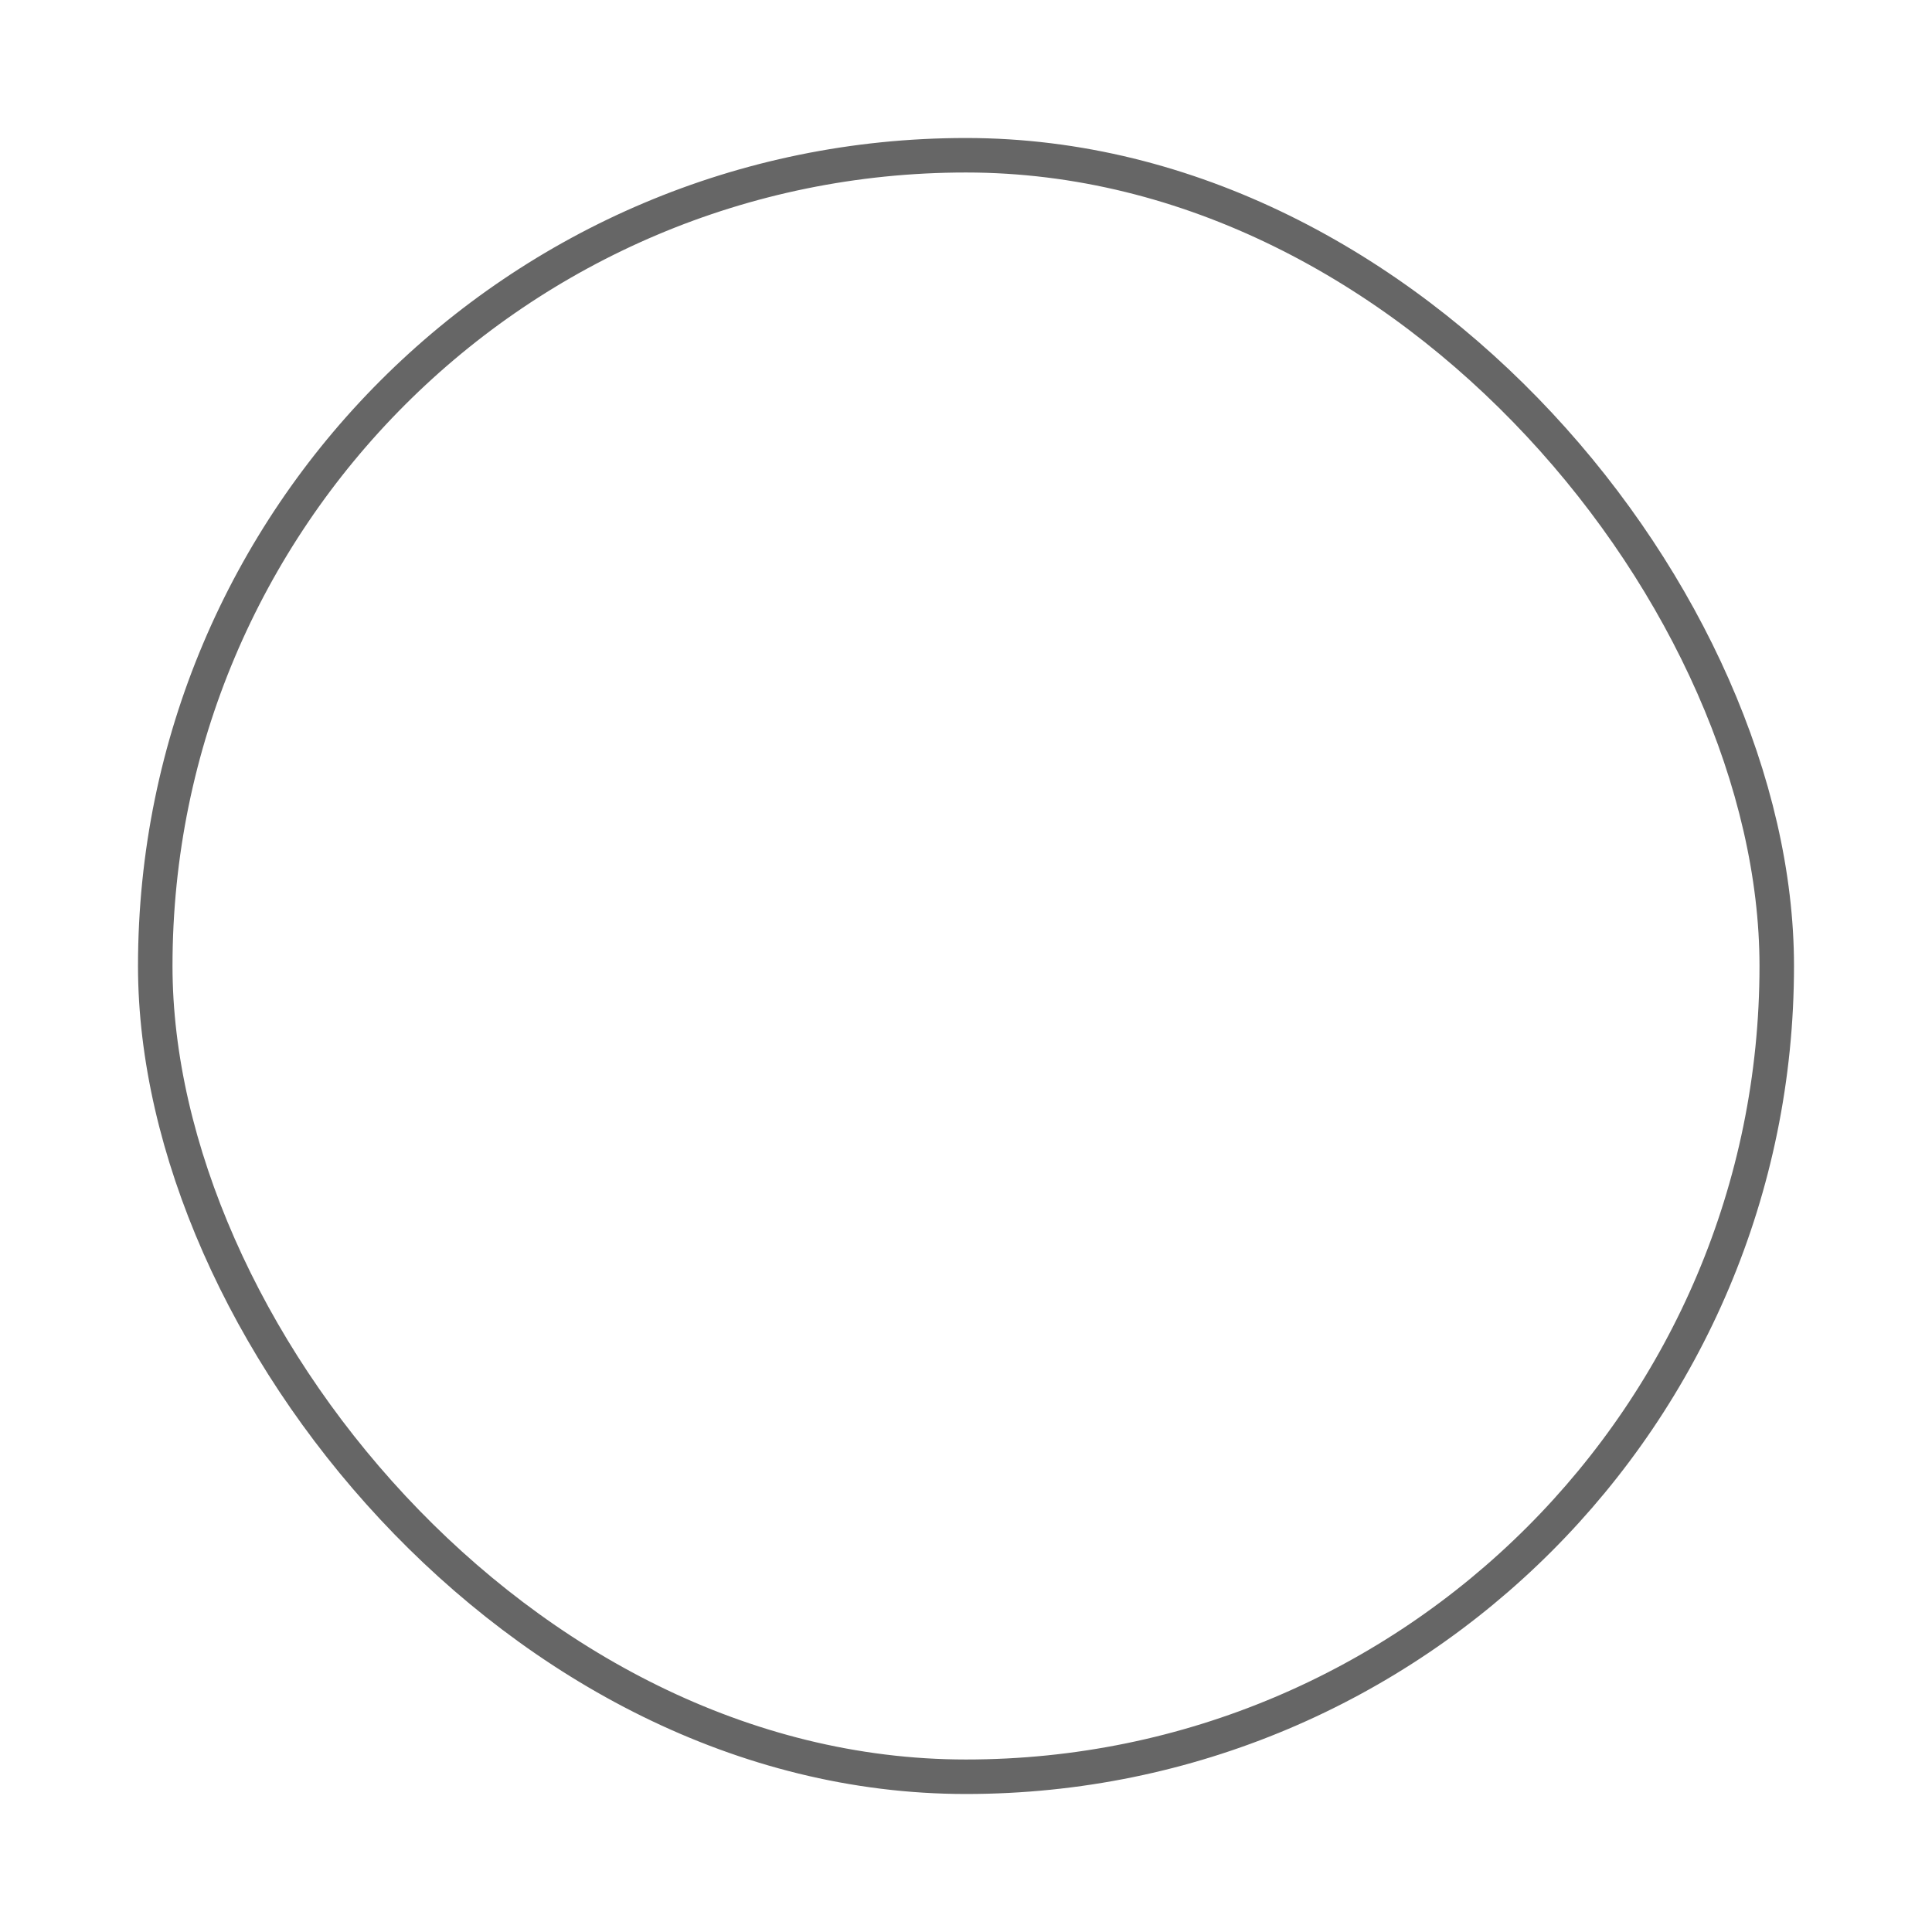 <svg width="56" height="56" viewBox="0 0 56 56" fill="none" xmlns="http://www.w3.org/2000/svg">
<g filter="url(#filter0_d)">
<g filter="url(#filter1_d)">
<rect x="4.5" y="0.5" width="47" height="47" rx="23.5" stroke="#666666"/>
</g>
<path d="M38 17.88C37.25 18.25 36.5 18.38 35.62 18.5C36.5 18 37.12 17.25 37.37 16.25C36.561 16.731 35.674 17.07 34.75 17.25C33.949 16.462 32.874 16.015 31.75 16C29.62 16 27.75 17.88 27.75 20.13C27.75 20.5 27.75 20.75 27.88 21C26.242 20.938 24.636 20.527 23.171 19.794C21.704 19.061 20.412 18.023 19.38 16.75C19.008 17.396 18.834 18.136 18.88 18.88C18.892 19.552 19.068 20.211 19.394 20.798C19.72 21.386 20.186 21.885 20.75 22.25C20.12 22.25 19.5 22 18.87 21.75C18.87 23.75 20.25 25.38 22.12 25.75C21.75 25.88 21.37 25.88 21 25.88C20.75 25.88 20.5 25.88 20.25 25.75C20.75 27.38 22.25 28.63 24.13 28.63C22.678 29.796 20.862 30.416 19 30.38H18C19.875 31.559 22.035 32.206 24.25 32.25C31.75 32.25 35.88 26 35.88 20.62V20.12C36.739 19.534 37.462 18.77 38 17.88Z" fill="white"/>
</g>
<defs>
<filter id="filter0_d" x="0" y="0" width="56" height="56" filterUnits="userSpaceOnUse" color-interpolation-filters="sRGB">
<feFlood flood-opacity="0" result="BackgroundImageFix"/>
<feColorMatrix in="SourceAlpha" type="matrix" values="0 0 0 0 0 0 0 0 0 0 0 0 0 0 0 0 0 0 127 0" result="hardAlpha"/>
<feOffset dy="4"/>
<feGaussianBlur stdDeviation="2"/>
<feComposite in2="hardAlpha" operator="out"/>
<feColorMatrix type="matrix" values="0 0 0 0 0 0 0 0 0 0 0 0 0 0 0 0 0 0 0.25 0"/>
<feBlend mode="normal" in2="BackgroundImageFix" result="effect1_dropShadow"/>
<feBlend mode="normal" in="SourceGraphic" in2="effect1_dropShadow" result="shape"/>
</filter>
<filter id="filter1_d" x="4" y="0" width="48" height="48" filterUnits="userSpaceOnUse" color-interpolation-filters="sRGB">
<feFlood flood-opacity="0" result="BackgroundImageFix"/>
<feColorMatrix in="SourceAlpha" type="matrix" values="0 0 0 0 0 0 0 0 0 0 0 0 0 0 0 0 0 0 127 0" result="hardAlpha"/>
<feOffset/>
<feColorMatrix type="matrix" values="0 0 0 0 0.4 0 0 0 0 0.4 0 0 0 0 0.4 0 0 0 1 0"/>
<feBlend mode="normal" in2="BackgroundImageFix" result="effect1_dropShadow"/>
<feBlend mode="normal" in="SourceGraphic" in2="effect1_dropShadow" result="shape"/>
</filter>
</defs>
</svg>
